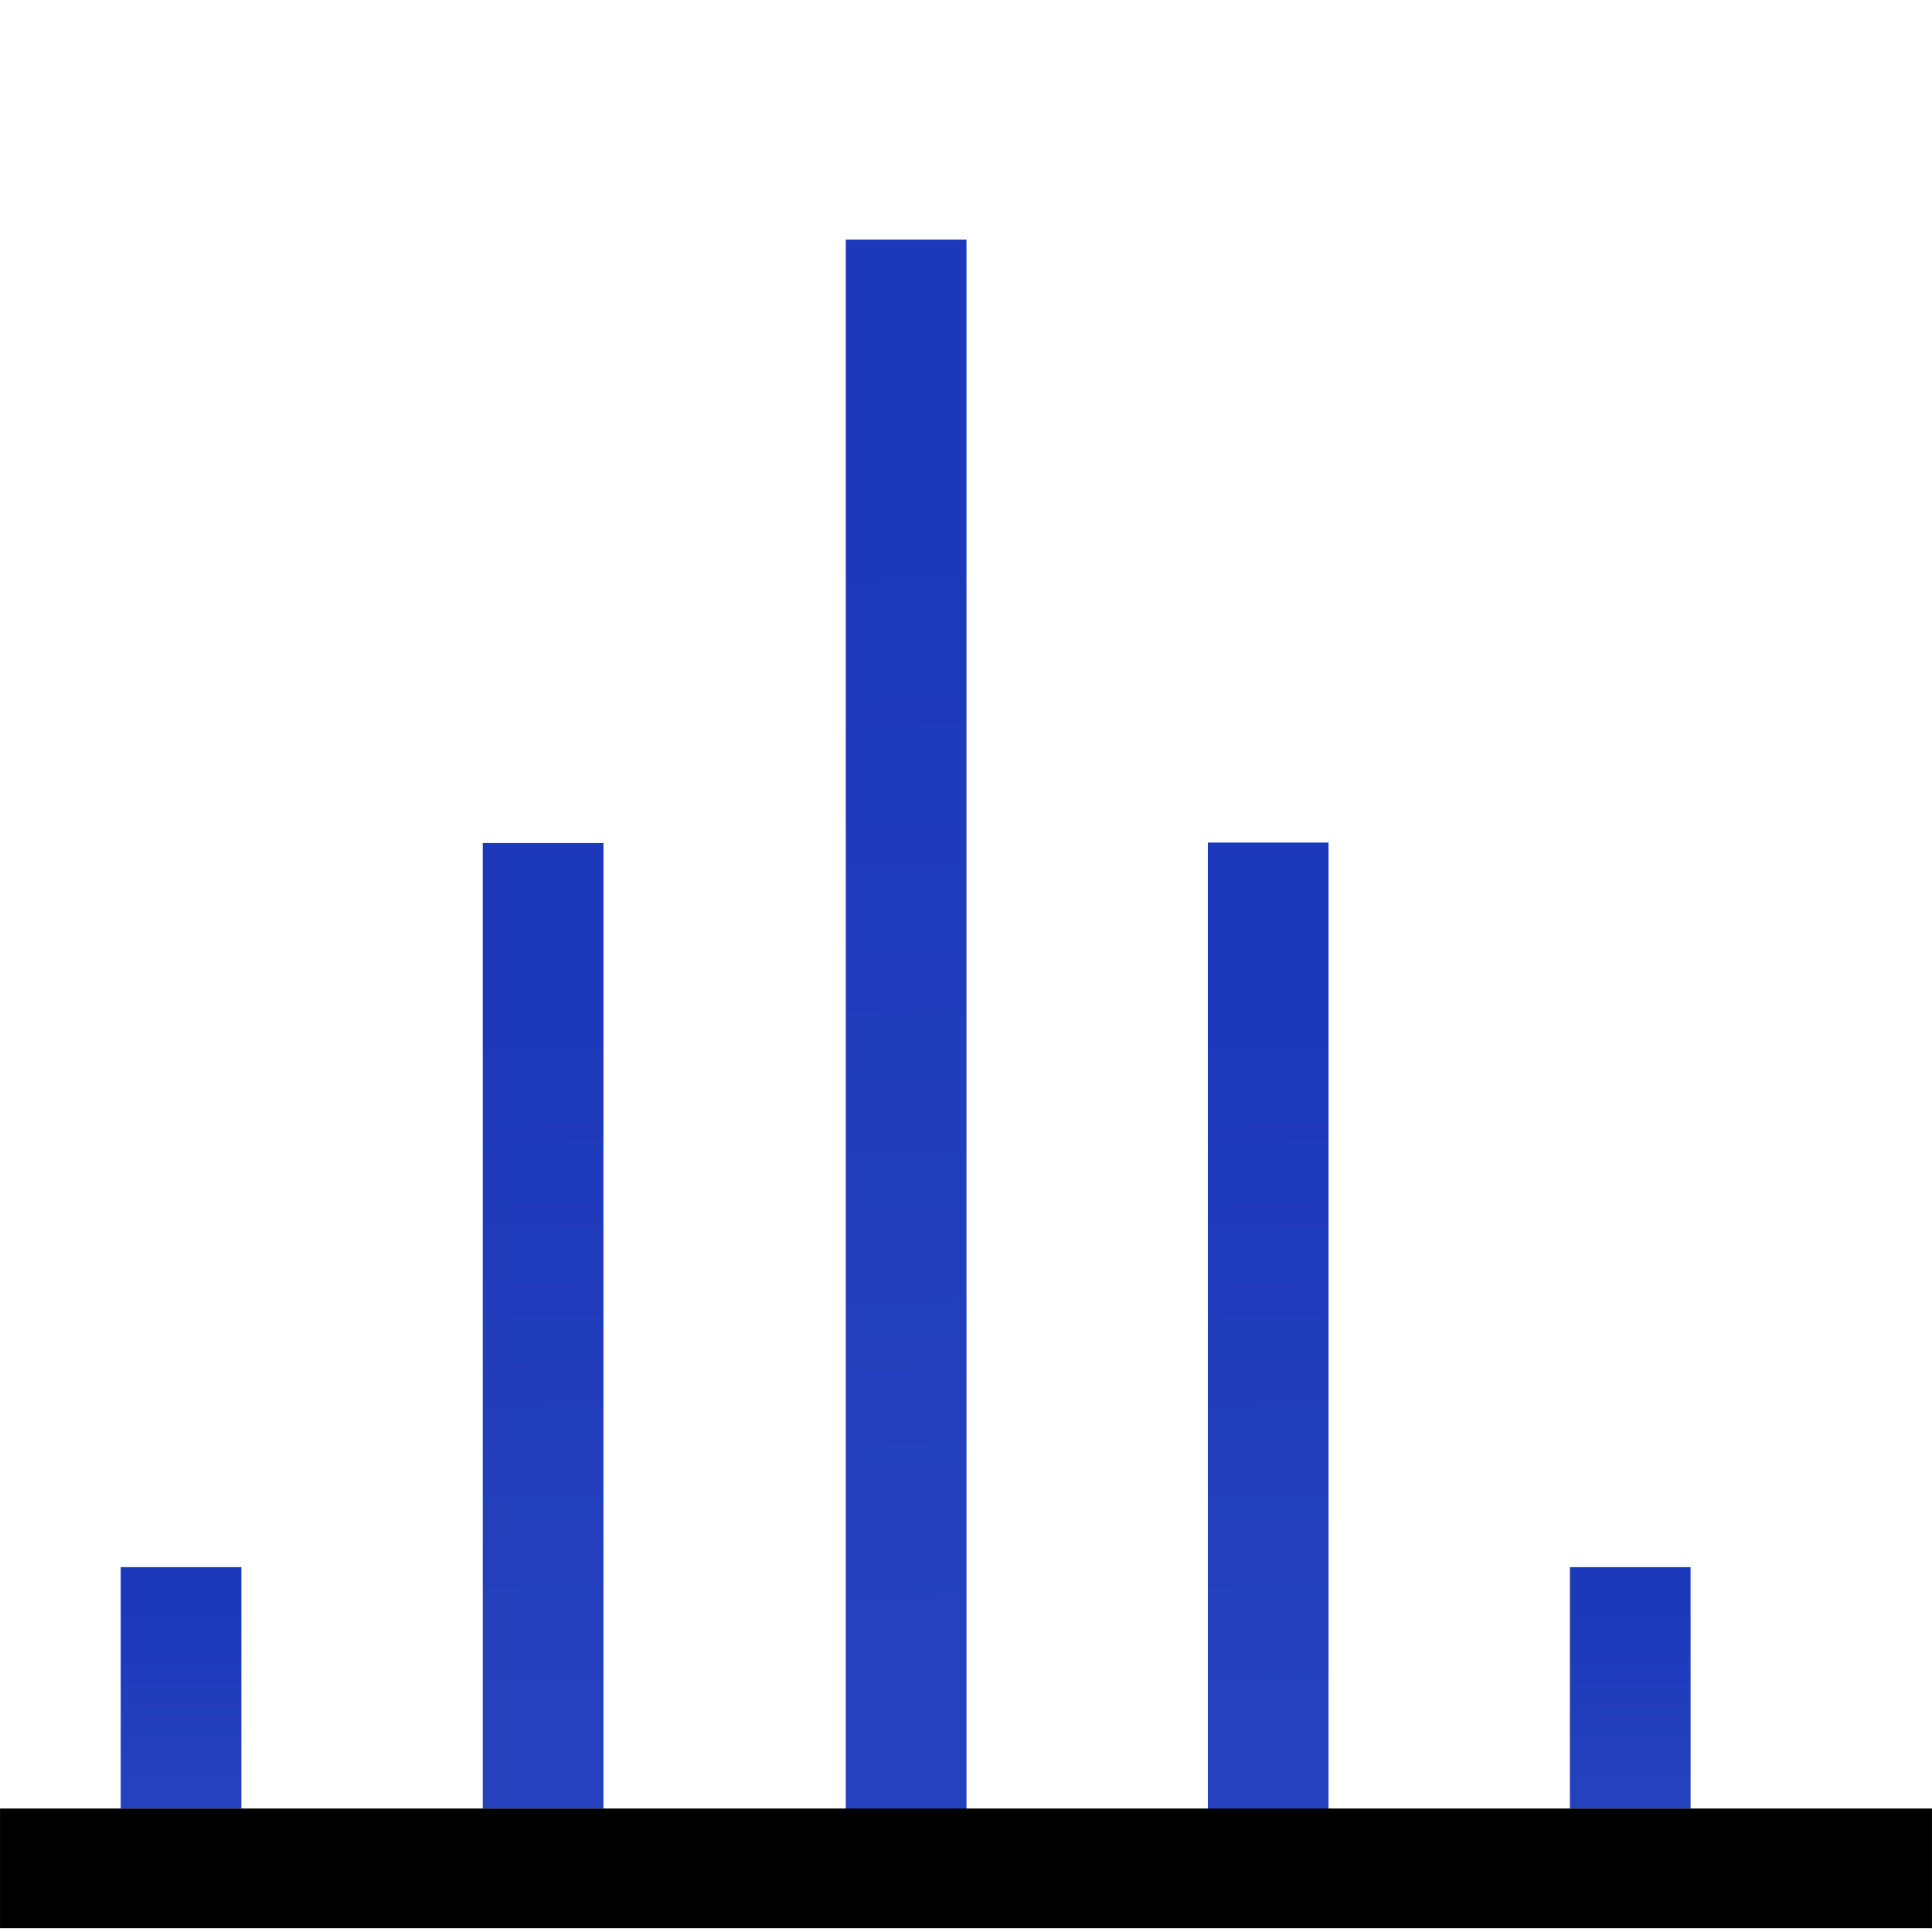 <?xml version="1.0" encoding="UTF-8" standalone="no"?>
<!-- Created with Inkscape (http://www.inkscape.org/) -->

<svg
   xmlns:dc="http://purl.org/dc/elements/1.1/"
   xmlns:cc="http://creativecommons.org/ns#"
   xmlns:rdf="http://www.w3.org/1999/02/22-rdf-syntax-ns#"
   xmlns:svg="http://www.w3.org/2000/svg"
   xmlns="http://www.w3.org/2000/svg"
   xmlns:xlink="http://www.w3.org/1999/xlink"
   xmlns:sodipodi="http://sodipodi.sourceforge.net/DTD/sodipodi-0.dtd"
   xmlns:inkscape="http://www.inkscape.org/namespaces/inkscape"
   id="svg2"
   version="1.1"
   inkscape:version="0.48.2 r9819"
   viewBox="0 0 512 512" width="512"
   height="512"
   sodipodi:docname="line_graph.svg">
  <defs
     id="defs6">
    <linearGradient
       inkscape:collect="always"
       id="linearGradient3759">
      <stop
         style="stop-color:#1c39bb;stop-opacity:1;"
         offset="0"
         id="stop3761" />
      <stop
         style="stop-color:#2541bd;stop-opacity:1"
         offset="1"
         id="stop3763" />
    </linearGradient>
    <linearGradient
       inkscape:collect="always"
       xlink:href="#linearGradient3759"
       id="linearGradient3765"
       x1="3.415"
       y1="12.339"
       x2="3.424"
       y2="13.814"
       gradientUnits="userSpaceOnUse"
       gradientTransform="translate(-2,0)" />
    <linearGradient
       inkscape:collect="always"
       xlink:href="#linearGradient3759-7"
       id="linearGradient3765-1"
       x1="3.415"
       y1="12.339"
       x2="3.424"
       y2="13.814"
       gradientUnits="userSpaceOnUse"
       gradientTransform="translate(-2,0)" />
    <linearGradient
       inkscape:collect="always"
       id="linearGradient3759-7">
      <stop
         style="stop-color:#1c39bb;stop-opacity:1;"
         offset="0"
         id="stop3761-4" />
      <stop
         style="stop-color:#2541bd;stop-opacity:1"
         offset="1"
         id="stop3763-0" />
    </linearGradient>
    <linearGradient
       y2="13.814"
       x2="3.424"
       y1="12.339"
       x1="3.415"
       gradientTransform="matrix(1,0,0,4,1,-42)"
       gradientUnits="userSpaceOnUse"
       id="linearGradient3782"
       xlink:href="#linearGradient3759-7"
       inkscape:collect="always" />
    <linearGradient
       y2="13.814"
       x2="3.424"
       y1="12.339"
       x1="3.415"
       gradientTransform="matrix(1,0,0,4,1,-42)"
       gradientUnits="userSpaceOnUse"
       id="linearGradient3782-4"
       xlink:href="#linearGradient3759-7-8"
       inkscape:collect="always" />
    <linearGradient
       inkscape:collect="always"
       id="linearGradient3759-7-8">
      <stop
         style="stop-color:#1c39bb;stop-opacity:1;"
         offset="0"
         id="stop3761-4-8" />
      <stop
         style="stop-color:#2541bd;stop-opacity:1"
         offset="1"
         id="stop3763-0-2" />
    </linearGradient>
    <linearGradient
       y2="13.814"
       x2="3.424"
       y1="12.339"
       x1="3.415"
       gradientTransform="matrix(1,0,0,6.504,4.008,-77.051)"
       gradientUnits="userSpaceOnUse"
       id="linearGradient3816"
       xlink:href="#linearGradient3759-7-8"
       inkscape:collect="always" />
    <linearGradient
       y2="13.814"
       x2="3.424"
       y1="12.339"
       x1="3.415"
       gradientTransform="matrix(1,0,0,4,1,-42)"
       gradientUnits="userSpaceOnUse"
       id="linearGradient3782-5"
       xlink:href="#linearGradient3759-7-1"
       inkscape:collect="always" />
    <linearGradient
       inkscape:collect="always"
       id="linearGradient3759-7-1">
      <stop
         style="stop-color:#1c39bb;stop-opacity:1;"
         offset="0"
         id="stop3761-4-7" />
      <stop
         style="stop-color:#2541bd;stop-opacity:1"
         offset="1"
         id="stop3763-0-1" />
    </linearGradient>
    <linearGradient
       y2="13.814"
       x2="3.424"
       y1="12.339"
       x1="3.415"
       gradientTransform="matrix(1,0,0,4.008,7.008,-42.106)"
       gradientUnits="userSpaceOnUse"
       id="linearGradient3868"
       xlink:href="#linearGradient3759-7-1"
       inkscape:collect="always" />
    <linearGradient
       inkscape:collect="always"
       xlink:href="#linearGradient3759-2"
       id="linearGradient3765-5"
       x1="3.415"
       y1="12.339"
       x2="3.424"
       y2="13.814"
       gradientUnits="userSpaceOnUse"
       gradientTransform="translate(-2,0)" />
    <linearGradient
       inkscape:collect="always"
       id="linearGradient3759-2">
      <stop
         style="stop-color:#1c39bb;stop-opacity:1;"
         offset="0"
         id="stop3761-7" />
      <stop
         style="stop-color:#2541bd;stop-opacity:1"
         offset="1"
         id="stop3763-6" />
    </linearGradient>
    <linearGradient
       y2="13.814"
       x2="3.424"
       y1="12.339"
       x1="3.415"
       gradientTransform="translate(10.008,-1.2930749e-8)"
       gradientUnits="userSpaceOnUse"
       id="linearGradient3902"
       xlink:href="#linearGradient3759-2"
       inkscape:collect="always" />
  </defs>
  <sodipodi:namedview
     pagecolor="#ffffff"
     bordercolor="#666666"
     borderopacity="1"
     objecttolerance="10"
     gridtolerance="10"
     guidetolerance="10"
     inkscape:pageopacity="0"
     inkscape:pageshadow="2"
     inkscape:window-width="1680"
     inkscape:window-height="988"
     id="namedview4"
     showgrid="false"
     inkscape:zoom="0.65186406"
     inkscape:cx="2.4694076"
     inkscape:cy="200.63203"
     inkscape:window-x="1358"
     inkscape:window-y="-8"
     inkscape:window-maximized="1"
     inkscape:current-layer="svg2" />
  <g
     id="g3921"
     transform="matrix(31.983,0,0,31.983,0.263,31.517)">
    <rect
       y="5.996"
       x="10"
       height="8.017"
       width="1"
       id="rect3757-9-1"
       style="fill:url(#linearGradient3868);fill-opacity:1;fill-rule:nonzero;stroke:none" />
    <rect
       y="12"
       x="13"
       height="2"
       width="1"
       id="rect3757-1"
       style="fill:url(#linearGradient3902);fill-opacity:1;fill-rule:nonzero;stroke:none" />
    <rect
       y="1"
       x="7"
       height="13.008"
       width="1"
       id="rect3757-9-4"
       style="fill:url(#linearGradient3816);fill-opacity:1;fill-rule:nonzero;stroke:none" />
    <rect
       y="6"
       x="3.992"
       height="8"
       width="1"
       id="rect3757-9"
       style="fill:url(#linearGradient3782);fill-opacity:1;fill-rule:nonzero;stroke:none" />
    <rect
       y="12"
       x="0.992"
       height="2"
       width="1"
       id="rect3757"
       style="fill:url(#linearGradient3765);fill-opacity:1;fill-rule:nonzero;stroke:none" />
    <rect
       y="14"
       x="-0.008"
       height="0.992"
       width="16.008"
       id="rect2987"
       style="fill:#000000;fill-opacity:1;fill-rule:nonzero;stroke:none" />
  </g>
</svg>
